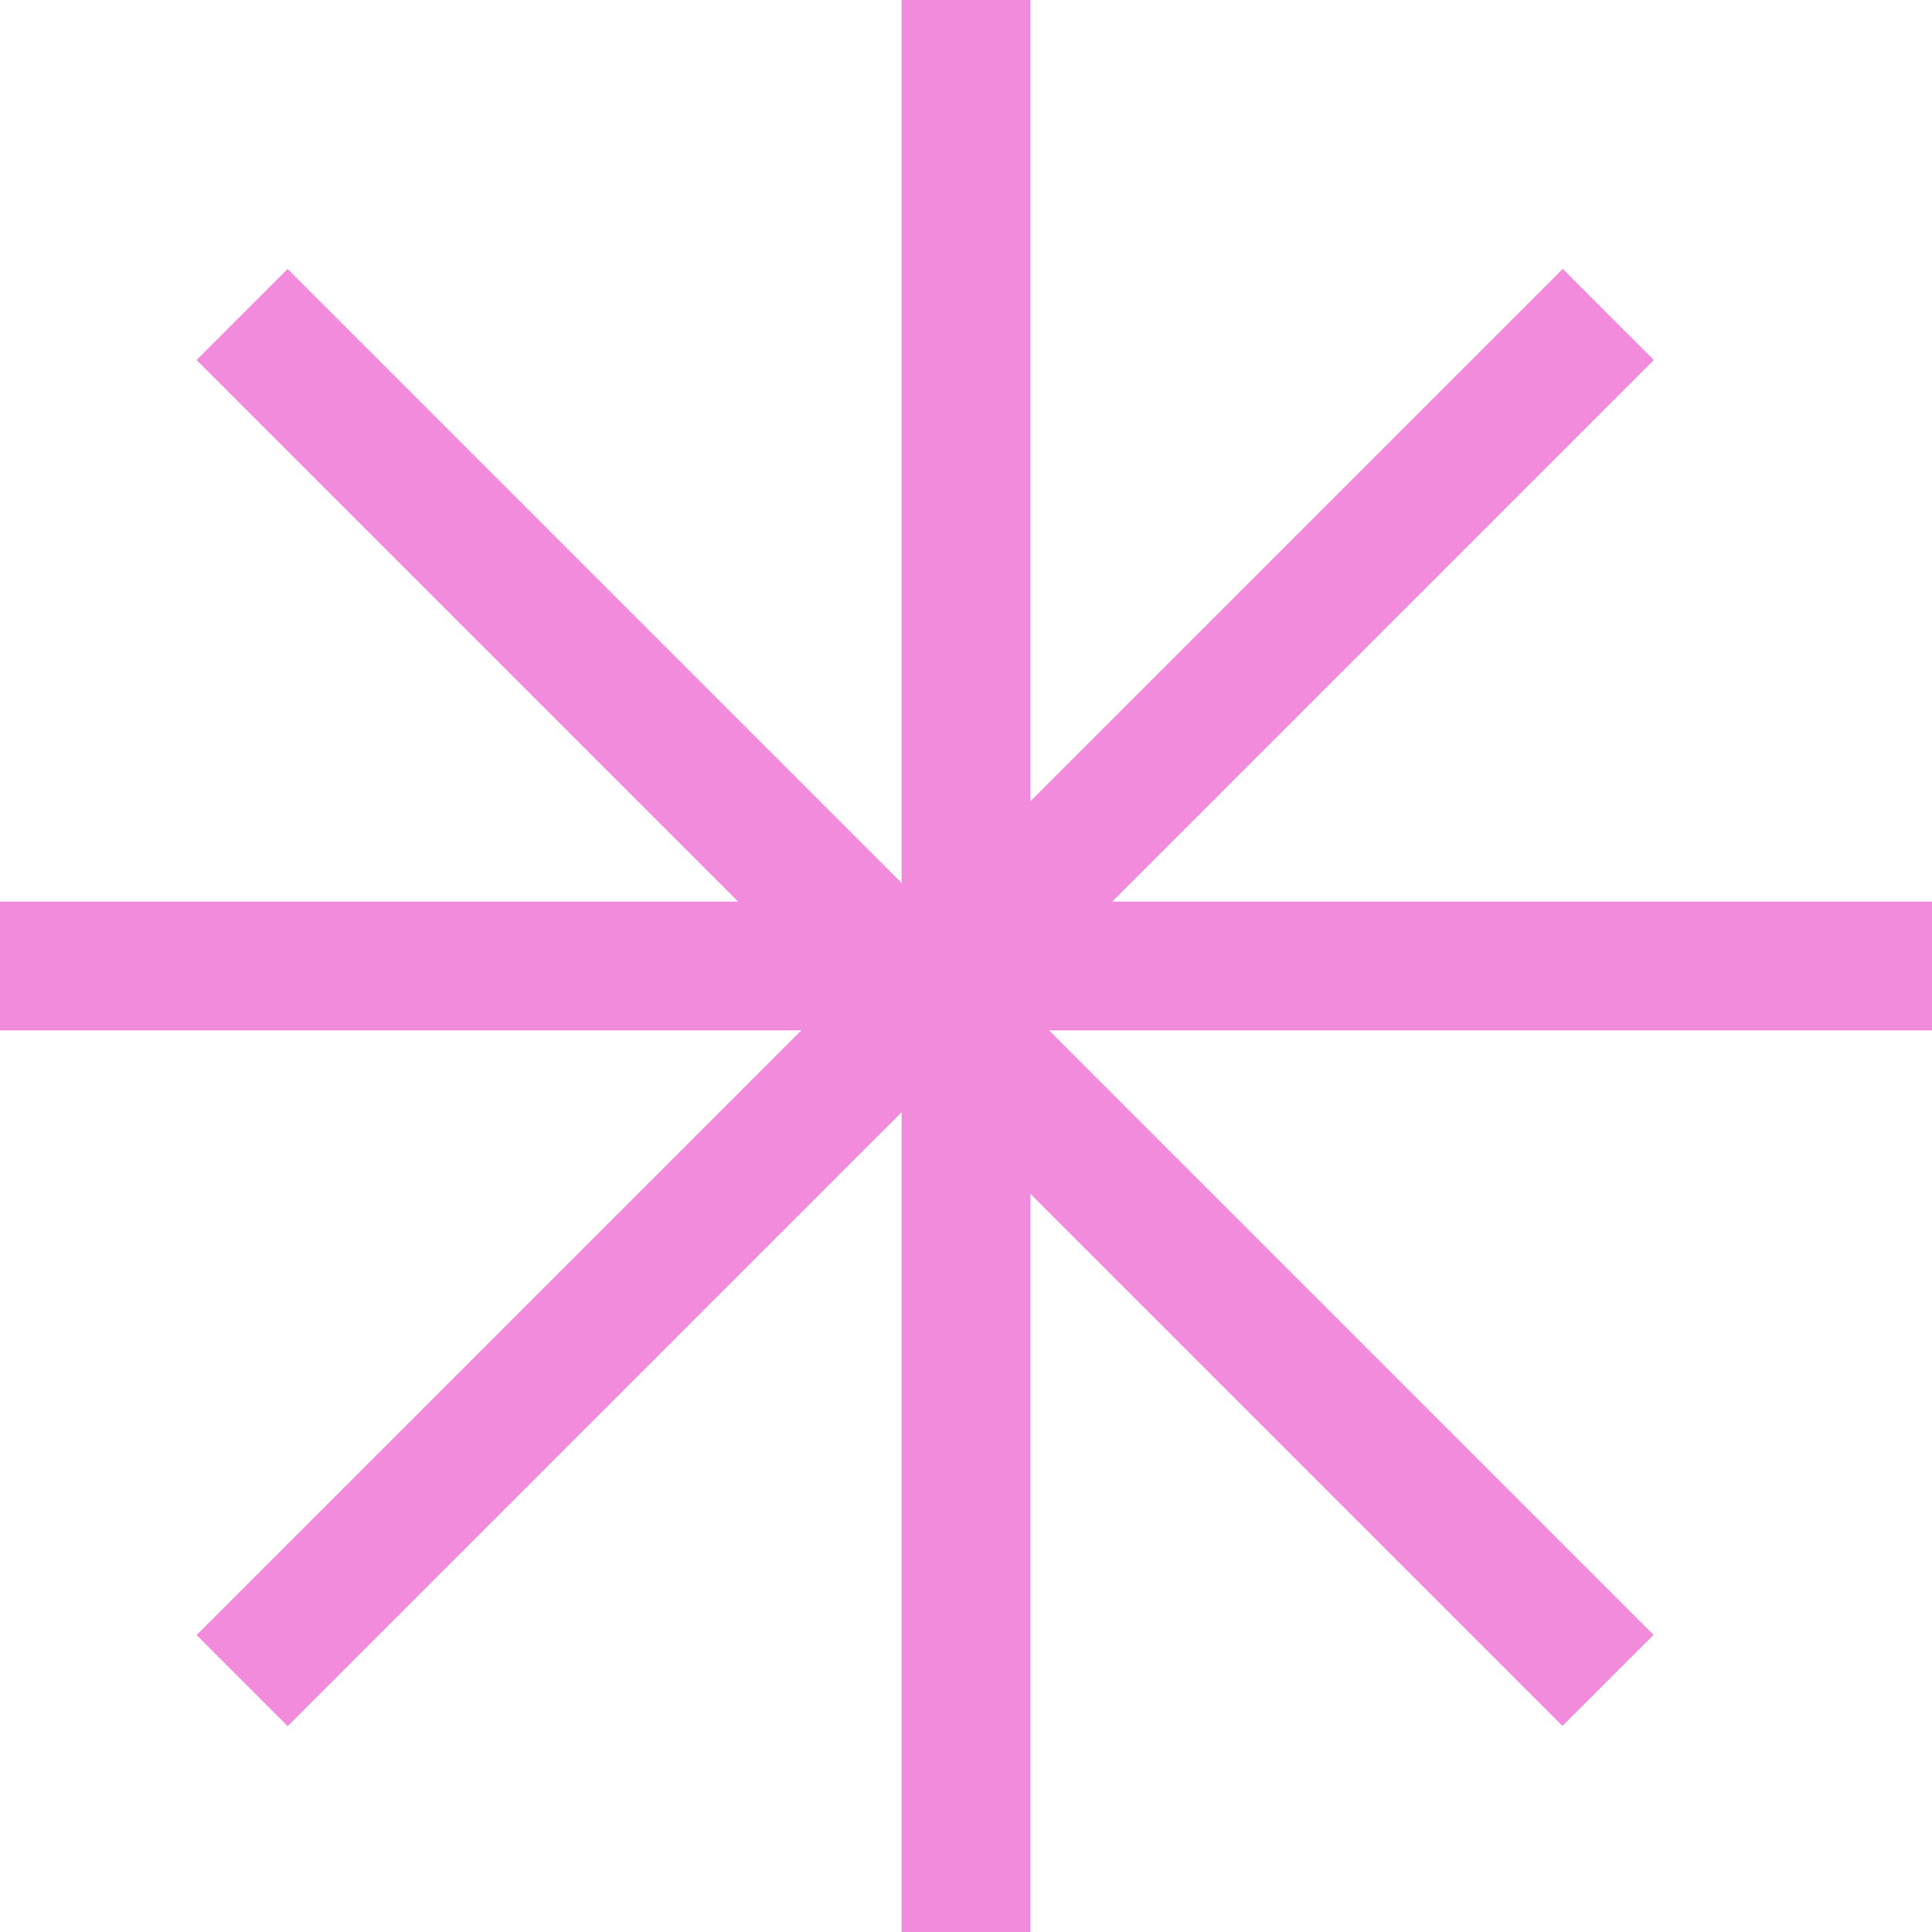 <svg width="15" height="15" viewBox="0 0 15 15" fill="none" xmlns="http://www.w3.org/2000/svg">
<rect x="7" width="1" height="15" fill="#F28BDC"/>
<rect x="12.133" y="2.088" width="1" height="15" transform="rotate(45 12.133 2.088)" fill="#F28BDC"/>
<rect width="1" height="15" transform="matrix(-0.707 0.707 0.707 0.707 2.233 2.088)" fill="#F28BDC"/>
<rect x="15" y="7" width="1" height="15" transform="rotate(90 15 7)" fill="#F28BDC"/>
</svg>
